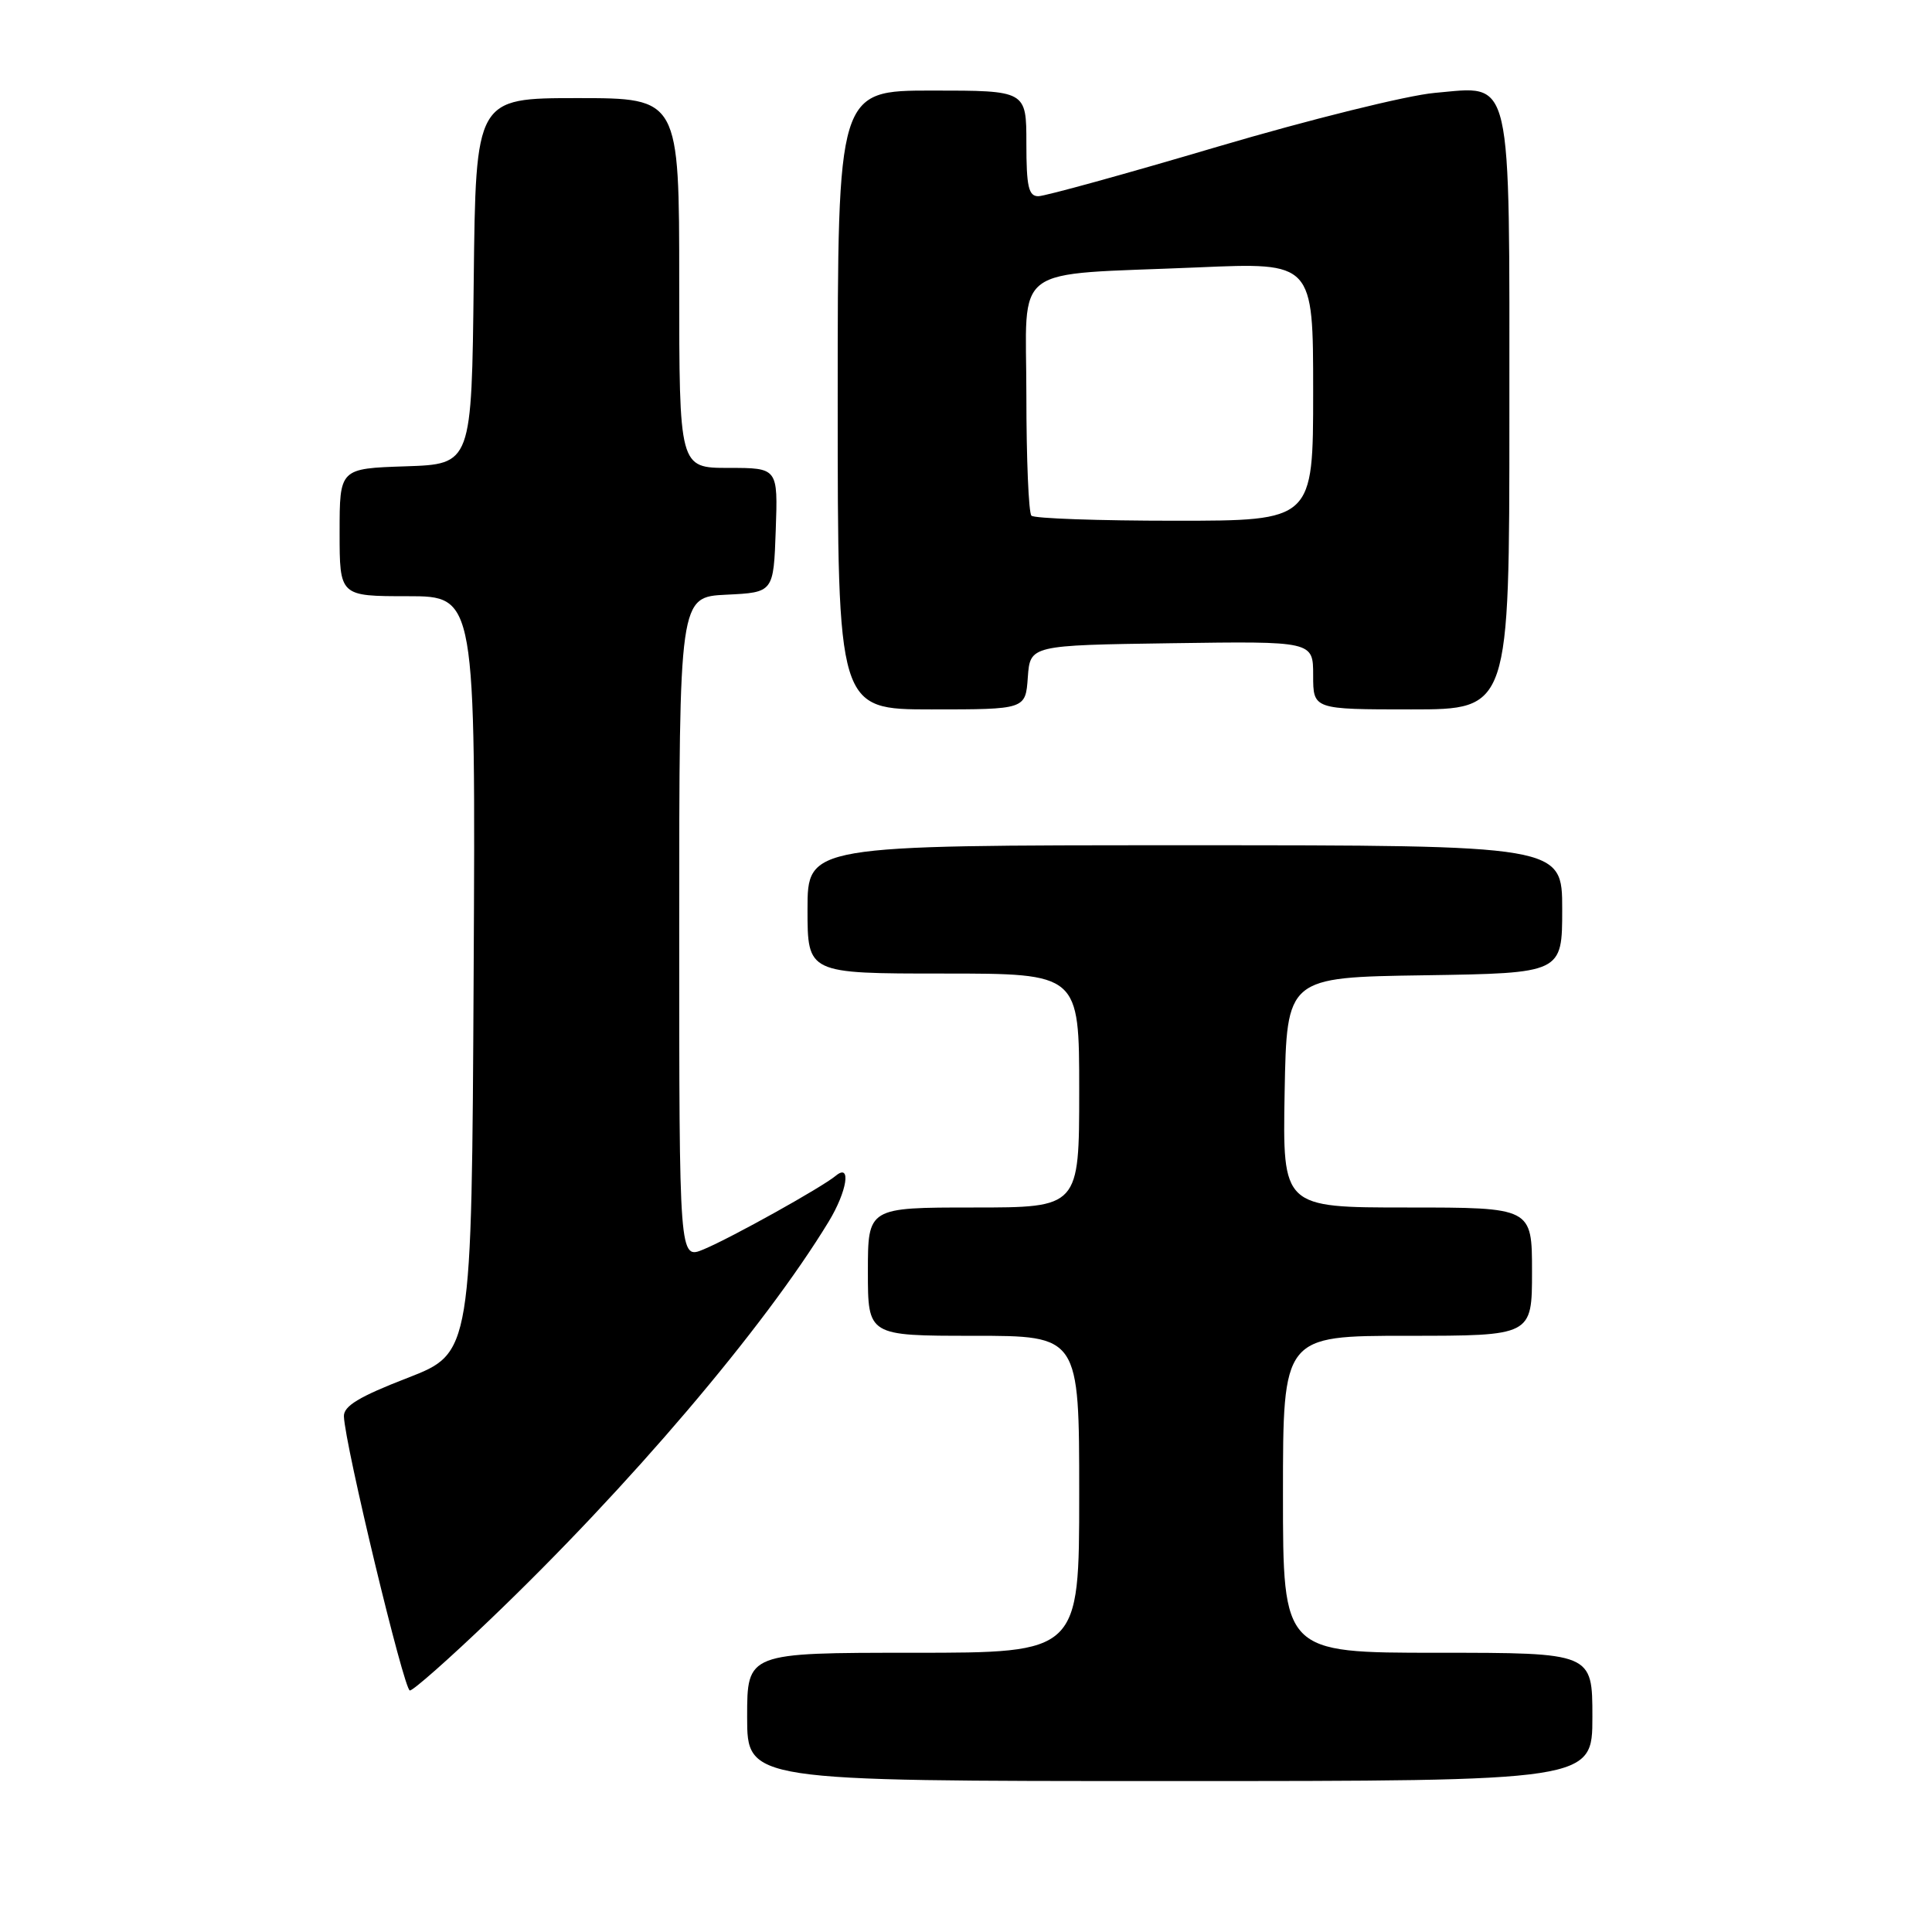 <?xml version="1.0" encoding="UTF-8" standalone="no"?>
<!DOCTYPE svg PUBLIC "-//W3C//DTD SVG 1.1//EN" "http://www.w3.org/Graphics/SVG/1.1/DTD/svg11.dtd" >
<svg xmlns="http://www.w3.org/2000/svg" xmlns:xlink="http://www.w3.org/1999/xlink" version="1.1" viewBox="0 0 256 256">
 <g >
 <path fill="currentColor"
d=" M 211.00 227.50 C 211.00 219.00 211.00 219.00 190.50 219.00 C 170.00 219.00 170.00 219.00 170.00 198.00 C 170.00 177.00 170.00 177.00 186.50 177.00 C 203.00 177.00 203.00 177.00 203.00 168.50 C 203.00 160.00 203.00 160.00 186.47 160.00 C 169.95 160.00 169.95 160.00 170.22 144.75 C 170.50 129.50 170.50 129.50 188.75 129.23 C 207.00 128.95 207.00 128.95 207.00 120.48 C 207.00 112.00 207.00 112.00 157.00 112.00 C 107.00 112.00 107.00 112.00 107.00 120.50 C 107.00 129.00 107.00 129.00 125.00 129.00 C 143.00 129.00 143.00 129.00 143.00 144.50 C 143.00 160.00 143.00 160.00 129.00 160.00 C 115.00 160.00 115.00 160.00 115.00 168.50 C 115.00 177.00 115.00 177.00 129.00 177.00 C 143.00 177.00 143.00 177.00 143.00 198.00 C 143.00 219.00 143.00 219.00 121.00 219.00 C 99.00 219.00 99.00 219.00 99.00 227.50 C 99.00 236.00 99.00 236.00 155.00 236.00 C 211.00 236.00 211.00 236.00 211.00 227.50 Z  M 64.95 214.59 C 83.37 196.97 101.23 175.97 109.80 161.88 C 112.25 157.85 112.84 154.06 110.75 155.79 C 108.87 157.35 96.95 163.99 93.25 165.54 C 90.00 166.90 90.00 166.90 90.00 123.00 C 90.00 79.10 90.00 79.10 96.25 78.80 C 102.50 78.50 102.50 78.50 102.79 70.25 C 103.08 62.00 103.08 62.00 96.54 62.00 C 90.00 62.00 90.00 62.00 90.00 37.50 C 90.00 13.00 90.00 13.00 76.52 13.00 C 63.04 13.00 63.04 13.00 62.77 37.25 C 62.50 61.50 62.50 61.50 53.75 61.79 C 45.00 62.08 45.00 62.08 45.00 70.54 C 45.00 79.00 45.00 79.00 54.01 79.00 C 63.02 79.00 63.02 79.00 62.76 129.14 C 62.50 179.28 62.50 179.28 54.00 182.58 C 47.57 185.07 45.52 186.31 45.57 187.68 C 45.71 191.49 53.54 224.00 54.31 224.00 C 54.76 224.00 59.55 219.77 64.95 214.59 Z  M 136.19 89.75 C 136.50 85.50 136.50 85.50 155.25 85.23 C 174.00 84.96 174.00 84.96 174.00 89.48 C 174.00 94.00 174.00 94.00 187.00 94.00 C 200.00 94.00 200.00 94.00 200.00 55.22 C 200.00 9.11 200.53 11.40 190.10 12.31 C 186.47 12.63 173.52 15.84 161.33 19.44 C 149.14 23.05 138.45 26.00 137.58 26.00 C 136.29 26.00 136.00 24.72 136.00 19.00 C 136.00 12.00 136.00 12.00 123.50 12.00 C 111.00 12.00 111.00 12.00 111.00 53.00 C 111.00 94.00 111.00 94.00 123.44 94.00 C 135.89 94.00 135.89 94.00 136.19 89.75 Z  M 136.67 68.33 C 136.30 67.97 136.00 60.81 136.00 52.42 C 136.00 34.67 133.54 36.51 158.75 35.43 C 174.00 34.77 174.00 34.77 174.00 51.89 C 174.00 69.00 174.00 69.00 155.67 69.00 C 145.58 69.00 137.03 68.70 136.67 68.33 Z "/>
</g>
</svg>
